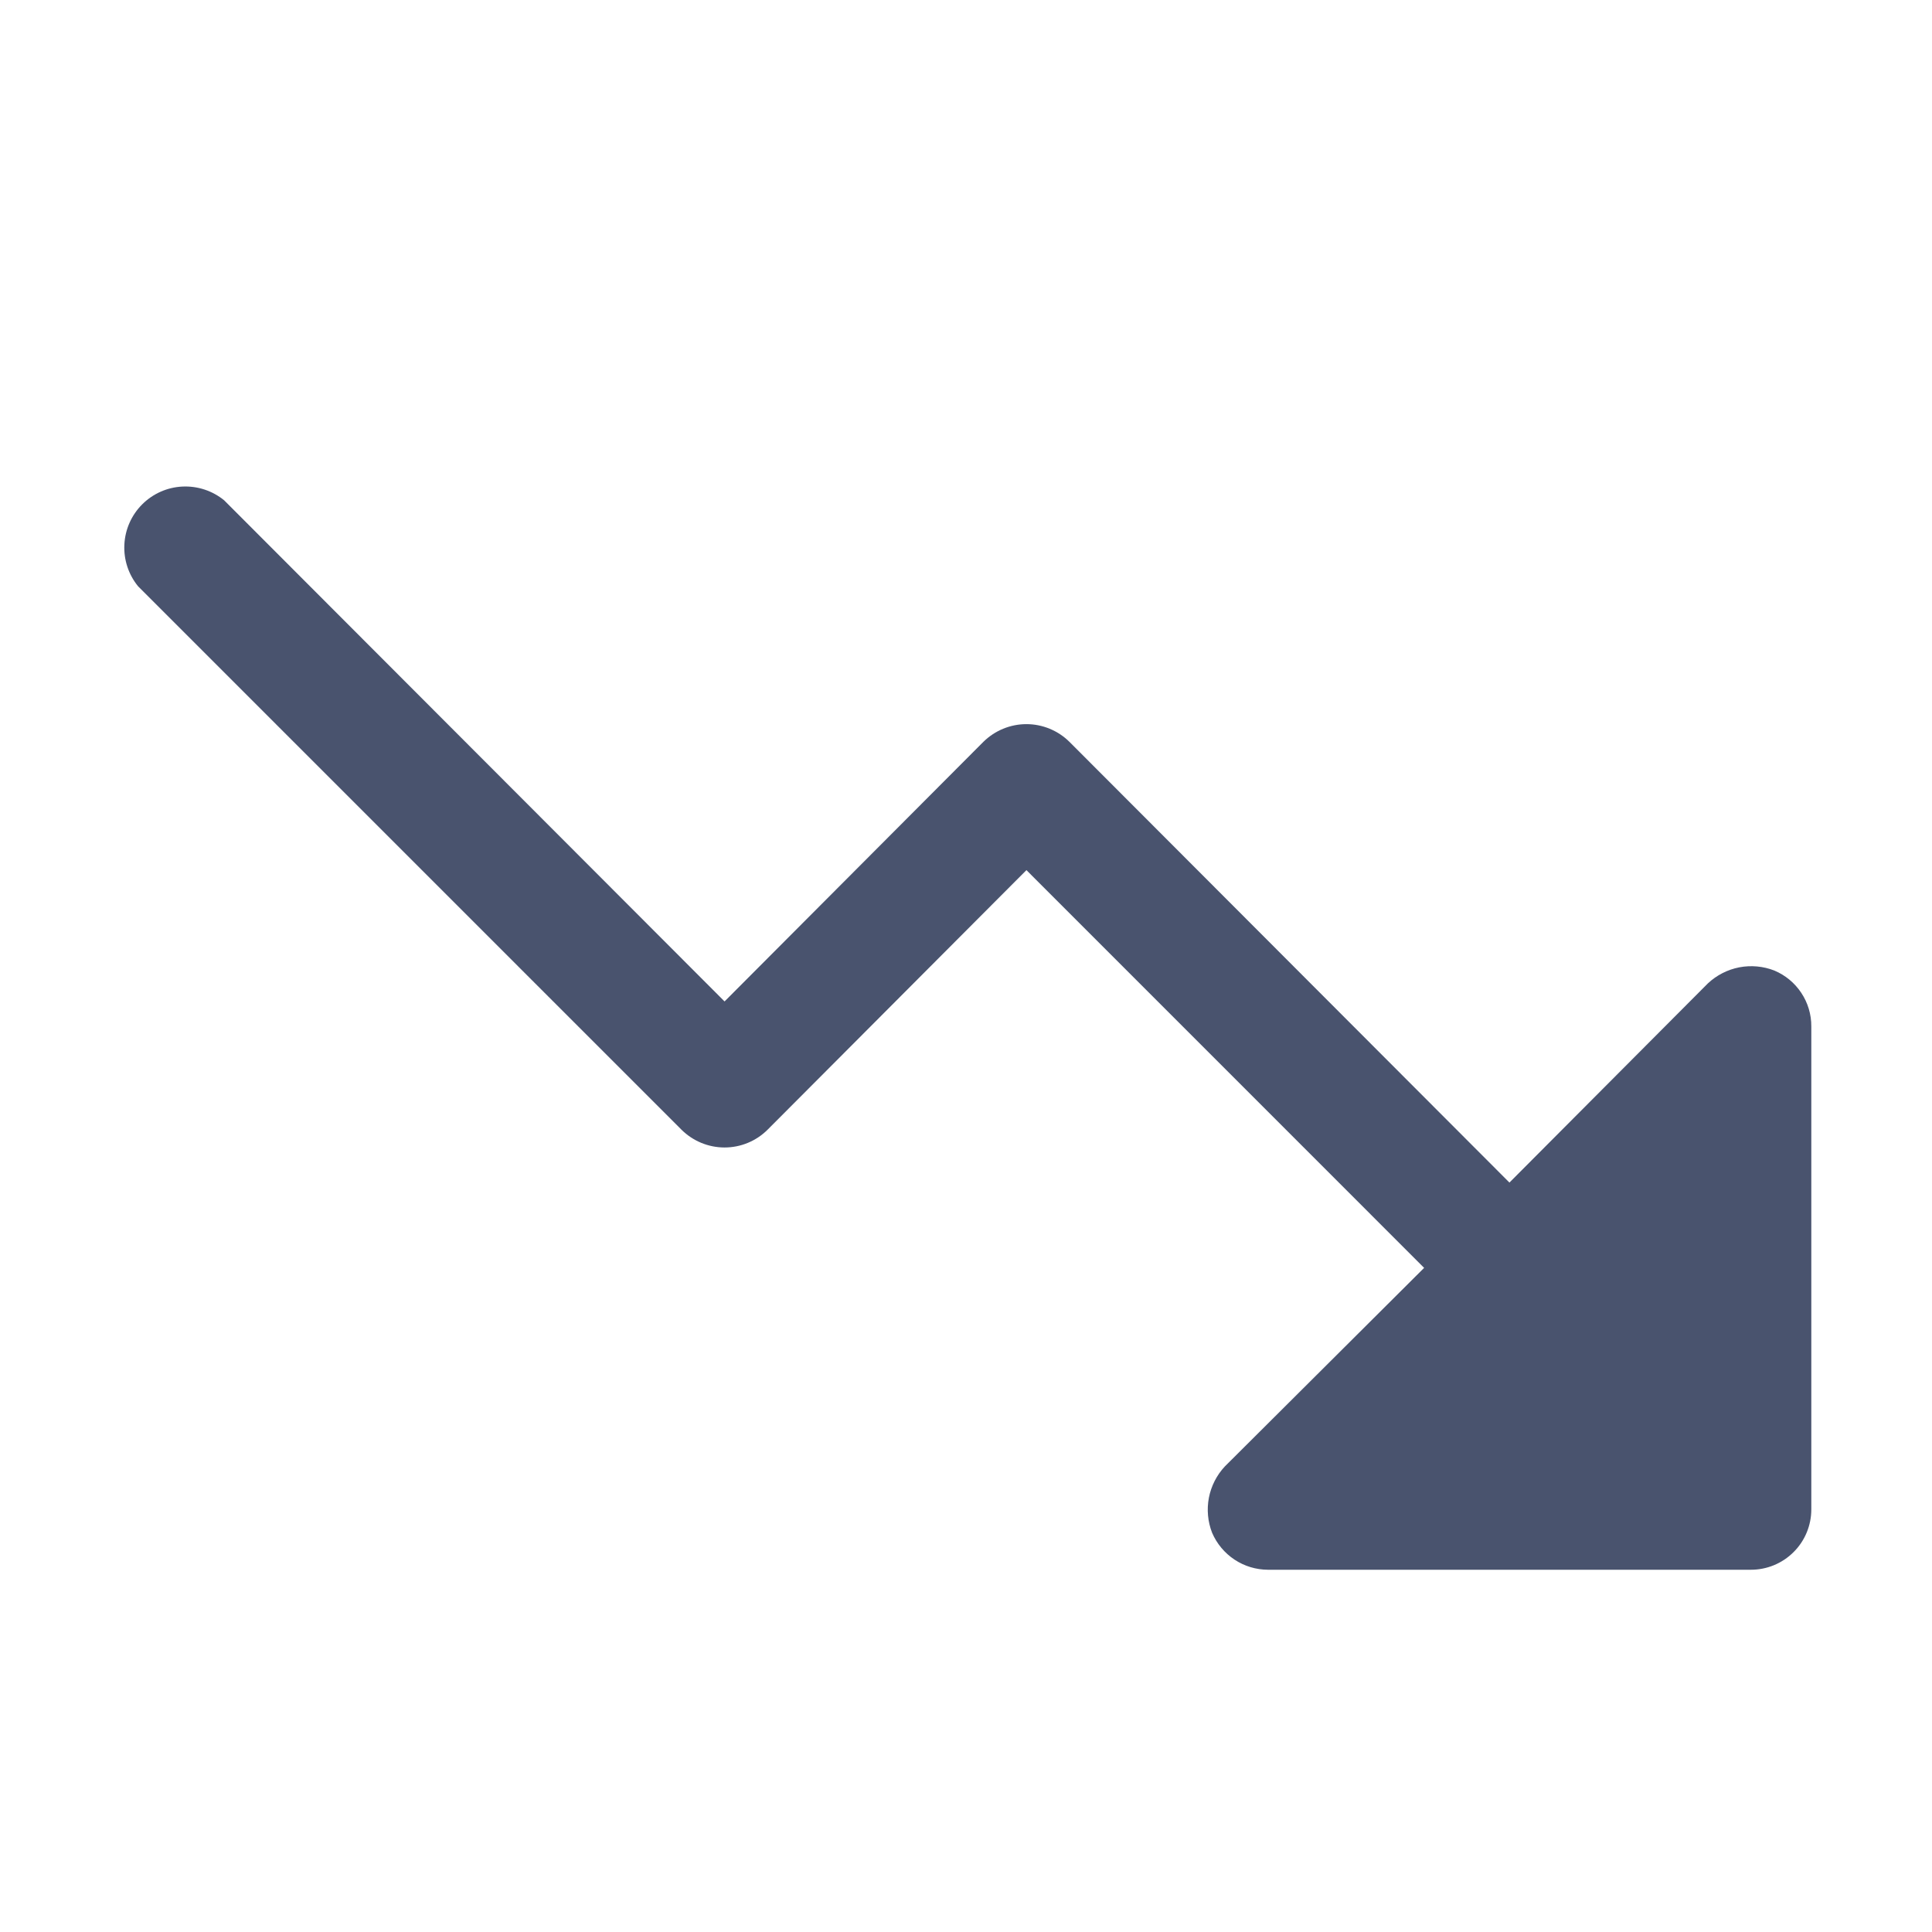 <svg width="32" height="32" viewBox="0 0 32 32" fill="none" xmlns="http://www.w3.org/2000/svg">
<path d="M30.001 17V25C30.001 25.265 29.896 25.52 29.708 25.707C29.52 25.895 29.266 26 29.001 26H21.001C20.804 25.999 20.611 25.941 20.447 25.832C20.283 25.723 20.154 25.569 20.076 25.387C20.004 25.203 19.986 25.001 20.023 24.807C20.061 24.612 20.153 24.432 20.288 24.288L23.588 21L17.001 14.412L12.713 18.712C12.524 18.9 12.268 19.006 12.001 19.006C11.734 19.006 11.478 18.9 11.288 18.712L2.288 9.712C2.129 9.518 2.047 9.271 2.06 9.02C2.072 8.769 2.177 8.532 2.355 8.354C2.533 8.176 2.77 8.071 3.021 8.059C3.272 8.047 3.519 8.128 3.713 8.287L12.001 16.587L16.288 12.287C16.478 12.1 16.734 11.994 17.001 11.994C17.268 11.994 17.524 12.1 17.713 12.287L25.001 19.587L28.288 16.288C28.433 16.152 28.613 16.06 28.808 16.022C29.002 15.985 29.204 16.003 29.388 16.075C29.57 16.151 29.726 16.28 29.835 16.445C29.944 16.609 30.002 16.802 30.001 17V17Z" fill="#49536E"/>
</svg>
